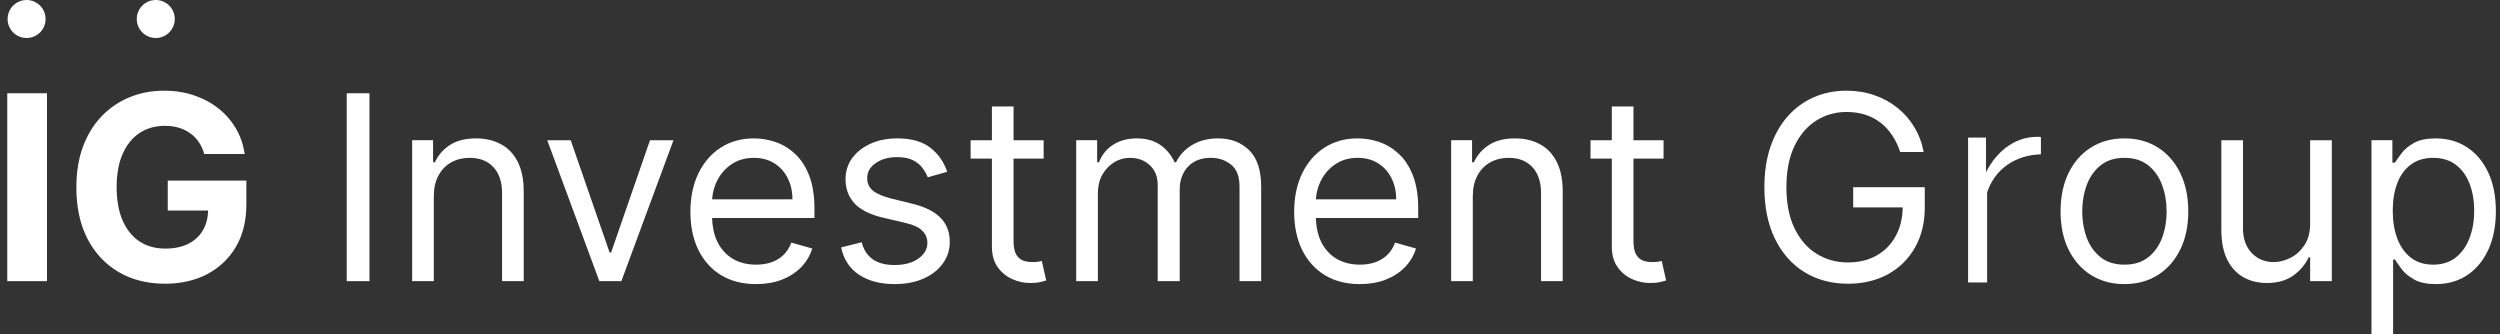 <svg width="329" height="44" viewBox="0 0 329 44" fill="none" xmlns="http://www.w3.org/2000/svg">
<rect x="0" y="0" width="329" height="44" fill="#333333" stroke="none"/>
<path d="M6.183 12.273V37H0.955V12.273H6.183Z" fill="white"/>
<path d="M26.88 20.266C26.711 19.678 26.474 19.159 26.168 18.708C25.862 18.249 25.488 17.863 25.045 17.549C24.61 17.227 24.111 16.982 23.548 16.813C22.992 16.644 22.377 16.559 21.701 16.559C20.437 16.559 19.326 16.873 18.368 17.501C17.418 18.129 16.678 19.042 16.147 20.242C15.615 21.433 15.35 22.89 15.35 24.612C15.35 26.335 15.611 27.8 16.134 29.007C16.658 30.215 17.398 31.136 18.356 31.772C19.314 32.4 20.445 32.714 21.749 32.714C22.932 32.714 23.942 32.505 24.779 32.086C25.625 31.659 26.268 31.06 26.711 30.287C27.162 29.514 27.387 28.601 27.387 27.546L28.45 27.703H22.075V23.767H32.422V26.882C32.422 29.055 31.963 30.923 31.046 32.484C30.128 34.038 28.864 35.237 27.255 36.083C25.645 36.92 23.801 37.338 21.725 37.338C19.407 37.338 17.37 36.827 15.615 35.805C13.861 34.775 12.492 33.314 11.51 31.422C10.536 29.522 10.049 27.269 10.049 24.661C10.049 22.656 10.339 20.869 10.919 19.3C11.506 17.722 12.327 16.386 13.382 15.291C14.436 14.197 15.664 13.364 17.064 12.792C18.465 12.22 19.982 11.935 21.616 11.935C23.017 11.935 24.321 12.14 25.528 12.55C26.735 12.953 27.806 13.524 28.74 14.265C29.681 15.005 30.45 15.887 31.046 16.909C31.641 17.923 32.024 19.042 32.193 20.266H26.88Z" fill="white"/>
<path d="M48.622 12.273V37H45.628V12.273H48.622Z" fill="white"/>
<path d="M57.089 25.844V37H54.24V18.454H56.993V21.352H57.234C57.669 20.41 58.329 19.654 59.214 19.082C60.1 18.503 61.243 18.213 62.643 18.213C63.899 18.213 64.998 18.471 65.939 18.986C66.881 19.493 67.614 20.266 68.137 21.304C68.66 22.334 68.921 23.638 68.921 25.216V37H66.072V25.409C66.072 23.952 65.694 22.817 64.937 22.004C64.18 21.183 63.142 20.773 61.822 20.773C60.913 20.773 60.1 20.97 59.383 21.364C58.675 21.759 58.115 22.334 57.705 23.091C57.294 23.848 57.089 24.765 57.089 25.844Z" fill="white"/>
<path d="M88.629 18.455L81.771 37H78.874L72.016 18.455H75.106L80.226 33.233H80.419L85.538 18.455H88.629Z" fill="white"/>
<path d="M99.502 37.386C97.715 37.386 96.173 36.992 94.877 36.203C93.59 35.406 92.596 34.295 91.895 32.871C91.203 31.438 90.857 29.772 90.857 27.872C90.857 25.973 91.203 24.298 91.895 22.849C92.596 21.392 93.57 20.258 94.817 19.445C96.073 18.624 97.538 18.213 99.212 18.213C100.178 18.213 101.132 18.374 102.073 18.696C103.015 19.018 103.872 19.541 104.645 20.266C105.418 20.982 106.034 21.932 106.492 23.115C106.951 24.298 107.181 25.755 107.181 27.486V28.693H92.885V26.23H104.283C104.283 25.184 104.074 24.25 103.655 23.429C103.245 22.608 102.657 21.96 101.892 21.485C101.136 21.01 100.242 20.773 99.212 20.773C98.077 20.773 97.095 21.055 96.266 21.618C95.445 22.173 94.813 22.898 94.37 23.791C93.928 24.685 93.706 25.642 93.706 26.665V28.307C93.706 29.707 93.948 30.895 94.431 31.869C94.922 32.834 95.602 33.571 96.471 34.078C97.341 34.577 98.351 34.827 99.502 34.827C100.25 34.827 100.926 34.722 101.53 34.513C102.142 34.295 102.669 33.974 103.112 33.547C103.555 33.112 103.897 32.573 104.138 31.929L106.891 32.702C106.601 33.635 106.114 34.456 105.43 35.165C104.746 35.865 103.901 36.412 102.894 36.807C101.888 37.193 100.757 37.386 99.502 37.386Z" fill="white"/>
<path d="M124.652 22.608L122.092 23.332C121.931 22.906 121.693 22.491 121.38 22.089C121.074 21.678 120.655 21.34 120.124 21.075C119.593 20.809 118.912 20.676 118.083 20.676C116.948 20.676 116.003 20.938 115.246 21.461C114.497 21.976 114.123 22.632 114.123 23.429C114.123 24.137 114.381 24.697 114.896 25.107C115.411 25.518 116.216 25.86 117.311 26.134L120.063 26.81C121.722 27.212 122.957 27.828 123.77 28.657C124.583 29.478 124.99 30.537 124.99 31.832C124.99 32.895 124.684 33.845 124.072 34.682C123.468 35.519 122.623 36.179 121.537 36.662C120.45 37.145 119.186 37.386 117.745 37.386C115.854 37.386 114.288 36.976 113.049 36.155C111.809 35.334 111.024 34.135 110.694 32.557L113.399 31.881C113.656 32.879 114.143 33.627 114.86 34.126C115.584 34.626 116.53 34.875 117.697 34.875C119.025 34.875 120.08 34.593 120.86 34.03C121.649 33.458 122.044 32.774 122.044 31.977C122.044 31.333 121.818 30.794 121.367 30.359C120.917 29.917 120.224 29.587 119.291 29.369L116.2 28.645C114.501 28.242 113.254 27.619 112.457 26.773C111.668 25.92 111.274 24.854 111.274 23.574C111.274 22.527 111.568 21.602 112.155 20.797C112.751 19.992 113.56 19.36 114.582 18.901C115.612 18.442 116.779 18.213 118.083 18.213C119.919 18.213 121.359 18.616 122.406 19.421C123.46 20.225 124.209 21.288 124.652 22.608Z" fill="white"/>
<path d="M137.344 18.455V20.869H127.733V18.455H137.344ZM130.535 14.011H133.384V31.688C133.384 32.492 133.501 33.096 133.734 33.499C133.976 33.893 134.281 34.159 134.652 34.296C135.03 34.424 135.428 34.489 135.847 34.489C136.161 34.489 136.419 34.473 136.62 34.44C136.821 34.4 136.982 34.368 137.103 34.344L137.682 36.904C137.489 36.976 137.219 37.048 136.873 37.121C136.527 37.201 136.089 37.242 135.557 37.242C134.752 37.242 133.964 37.069 133.191 36.722C132.426 36.376 131.79 35.849 131.283 35.141C130.784 34.432 130.535 33.539 130.535 32.46V14.011Z" fill="white"/>
<path d="M141.63 37V18.454H144.383V21.352H144.625C145.011 20.362 145.635 19.593 146.496 19.046C147.357 18.491 148.392 18.213 149.599 18.213C150.823 18.213 151.841 18.491 152.654 19.046C153.475 19.593 154.115 20.362 154.574 21.352H154.767C155.242 20.394 155.954 19.634 156.904 19.07C157.854 18.499 158.993 18.213 160.321 18.213C161.979 18.213 163.335 18.732 164.39 19.771C165.444 20.801 165.971 22.407 165.971 24.588V37H163.122V24.588C163.122 23.22 162.748 22.242 161.999 21.654C161.25 21.067 160.369 20.773 159.355 20.773C158.051 20.773 157.041 21.167 156.324 21.956C155.608 22.737 155.25 23.727 155.25 24.926V37H152.352V24.298C152.352 23.244 152.01 22.395 151.326 21.751C150.642 21.099 149.76 20.773 148.682 20.773C147.941 20.773 147.249 20.97 146.605 21.364C145.969 21.759 145.454 22.306 145.059 23.006C144.673 23.699 144.48 24.5 144.48 25.409V37H141.63Z" fill="white"/>
<path d="M178.957 37.386C177.17 37.386 175.628 36.992 174.332 36.203C173.045 35.406 172.051 34.295 171.35 32.871C170.658 31.438 170.312 29.772 170.312 27.872C170.312 25.973 170.658 24.298 171.35 22.849C172.051 21.392 173.024 20.258 174.272 19.445C175.528 18.624 176.993 18.213 178.667 18.213C179.633 18.213 180.587 18.374 181.529 18.696C182.47 19.018 183.328 19.541 184.1 20.266C184.873 20.982 185.489 21.932 185.948 23.115C186.406 24.298 186.636 25.755 186.636 27.486V28.693H172.34V26.23H183.738C183.738 25.184 183.529 24.25 183.11 23.429C182.7 22.608 182.112 21.96 181.347 21.485C180.591 21.01 179.697 20.773 178.667 20.773C177.532 20.773 176.55 21.055 175.721 21.618C174.9 22.173 174.268 22.898 173.825 23.791C173.383 24.685 173.161 25.642 173.161 26.665V28.307C173.161 29.707 173.403 30.895 173.886 31.869C174.377 32.834 175.057 33.571 175.926 34.078C176.796 34.577 177.806 34.827 178.957 34.827C179.705 34.827 180.381 34.722 180.985 34.513C181.597 34.295 182.124 33.974 182.567 33.547C183.01 33.112 183.352 32.573 183.593 31.929L186.346 32.702C186.056 33.635 185.569 34.456 184.885 35.165C184.201 35.865 183.356 36.412 182.35 36.807C181.343 37.193 180.212 37.386 178.957 37.386Z" fill="white"/>
<path d="M193.82 25.844V37H190.97V18.454H193.723V21.352H193.965C194.399 20.41 195.059 19.654 195.945 19.082C196.83 18.503 197.973 18.213 199.374 18.213C200.629 18.213 201.728 18.471 202.67 18.986C203.612 19.493 204.344 20.266 204.867 21.304C205.39 22.334 205.652 23.638 205.652 25.216V37H202.803V25.409C202.803 23.952 202.424 22.817 201.668 22.004C200.911 21.183 199.873 20.773 198.553 20.773C197.643 20.773 196.83 20.97 196.114 21.364C195.405 21.759 194.846 22.334 194.435 23.091C194.025 23.848 193.82 24.765 193.82 25.844Z" fill="white"/>
<path d="M218.924 18.455V20.869H209.313V18.455H218.924ZM212.115 14.011H214.964V31.688C214.964 32.492 215.081 33.096 215.314 33.499C215.556 33.893 215.862 34.159 216.232 34.296C216.61 34.424 217.009 34.489 217.427 34.489C217.741 34.489 217.999 34.473 218.2 34.44C218.401 34.4 218.562 34.368 218.683 34.344L219.262 36.904C219.069 36.976 218.8 37.048 218.453 37.121C218.107 37.201 217.669 37.242 217.137 37.242C216.332 37.242 215.544 37.069 214.771 36.722C214.006 36.376 213.37 35.849 212.863 35.141C212.364 34.432 212.115 33.539 212.115 32.46V14.011Z" fill="white"/>
<path d="M250.063 20C249.797 19.187 249.447 18.459 249.012 17.815C248.586 17.163 248.075 16.607 247.479 16.148C246.891 15.69 246.223 15.34 245.475 15.098C244.726 14.857 243.905 14.736 243.012 14.736C241.547 14.736 240.215 15.114 239.015 15.871C237.816 16.628 236.862 17.742 236.154 19.215C235.445 20.688 235.091 22.495 235.091 24.637C235.091 26.778 235.449 28.585 236.166 30.058C236.882 31.531 237.852 32.645 239.076 33.402C240.299 34.159 241.675 34.537 243.205 34.537C244.621 34.537 245.869 34.235 246.948 33.632C248.034 33.02 248.88 32.158 249.483 31.048C250.095 29.929 250.401 28.613 250.401 27.099L251.318 27.293H243.881V24.637H253.299V27.293C253.299 29.329 252.864 31.1 251.995 32.605C251.133 34.11 249.942 35.278 248.421 36.107C246.907 36.928 245.169 37.338 243.205 37.338C241.015 37.338 239.092 36.823 237.434 35.793C235.783 34.762 234.496 33.297 233.57 31.398C232.652 29.498 232.193 27.244 232.193 24.637C232.193 22.68 232.455 20.922 232.978 19.36C233.51 17.791 234.258 16.454 235.224 15.352C236.19 14.249 237.333 13.404 238.653 12.816C239.973 12.229 241.426 11.935 243.012 11.935C244.316 11.935 245.531 12.132 246.658 12.526C247.793 12.913 248.803 13.464 249.688 14.181C250.582 14.889 251.327 15.738 251.922 16.728C252.518 17.71 252.928 18.801 253.154 20H250.063Z" fill="white"/>
<path d="M279.575 37.386C277.9 37.386 276.431 36.988 275.168 36.191C273.912 35.394 272.93 34.279 272.222 32.847C271.521 31.414 271.171 29.74 271.171 27.824C271.171 25.892 271.521 24.206 272.222 22.765C272.93 21.324 273.912 20.205 275.168 19.408C276.431 18.611 277.9 18.213 279.575 18.213C281.249 18.213 282.714 18.611 283.97 19.408C285.233 20.205 286.215 21.324 286.916 22.765C287.624 24.206 287.978 25.892 287.978 27.824C287.978 29.74 287.624 31.414 286.916 32.847C286.215 34.279 285.233 35.394 283.97 36.191C282.714 36.988 281.249 37.386 279.575 37.386ZM279.575 34.827C280.846 34.827 281.893 34.501 282.714 33.849C283.535 33.197 284.143 32.34 284.537 31.277C284.931 30.215 285.129 29.064 285.129 27.824C285.129 26.584 284.931 25.429 284.537 24.359C284.143 23.288 283.535 22.423 282.714 21.763C281.893 21.103 280.846 20.773 279.575 20.773C278.303 20.773 277.257 21.103 276.435 21.763C275.614 22.423 275.007 23.288 274.612 24.359C274.218 25.429 274.021 26.584 274.021 27.824C274.021 29.064 274.218 30.215 274.612 31.277C275.007 32.34 275.614 33.197 276.435 33.849C277.257 34.501 278.303 34.827 279.575 34.827Z" fill="white"/>
<path d="M304.015 29.418V18.455H306.865V37H304.015V33.861H303.822C303.387 34.803 302.711 35.604 301.794 36.264C300.876 36.916 299.717 37.242 298.316 37.242C297.157 37.242 296.127 36.988 295.225 36.481C294.324 35.966 293.616 35.193 293.1 34.163C292.585 33.124 292.328 31.816 292.328 30.239V18.455H295.177V30.046C295.177 31.398 295.555 32.476 296.312 33.281C297.077 34.086 298.051 34.489 299.234 34.489C299.942 34.489 300.663 34.308 301.395 33.945C302.136 33.583 302.755 33.028 303.255 32.279C303.762 31.531 304.015 30.577 304.015 29.418Z" fill="white"/>
<path d="M312.084 43.955V18.454H314.836V21.401H315.174C315.384 21.079 315.674 20.668 316.044 20.169C316.422 19.662 316.961 19.211 317.662 18.817C318.37 18.414 319.328 18.213 320.535 18.213C322.097 18.213 323.473 18.604 324.665 19.384C325.856 20.165 326.786 21.272 327.454 22.704C328.122 24.137 328.456 25.828 328.456 27.776C328.456 29.74 328.122 31.442 327.454 32.883C326.786 34.316 325.86 35.426 324.677 36.215C323.493 36.996 322.129 37.386 320.584 37.386C319.392 37.386 318.438 37.189 317.722 36.795C317.006 36.392 316.454 35.938 316.068 35.43C315.682 34.915 315.384 34.489 315.174 34.151H314.933V43.955H312.084ZM314.885 27.727C314.885 29.128 315.09 30.363 315.5 31.434C315.911 32.496 316.511 33.33 317.299 33.933C318.088 34.529 319.054 34.827 320.197 34.827C321.388 34.827 322.383 34.513 323.179 33.885C323.984 33.249 324.588 32.396 324.991 31.325C325.401 30.247 325.606 29.047 325.606 27.727C325.606 26.423 325.405 25.248 325.003 24.202C324.608 23.147 324.009 22.314 323.204 21.702C322.407 21.083 321.405 20.773 320.197 20.773C319.038 20.773 318.064 21.067 317.275 21.654C316.487 22.234 315.891 23.047 315.488 24.093C315.086 25.131 314.885 26.343 314.885 27.727Z" fill="white"/>
<path d="M3.5 5C4.881 5 6 3.881 6 2.5C6 1.119 4.881 0 3.5 0C2.119 0 1 1.119 1 2.5C1 3.881 2.119 5 3.5 5Z" fill="white"/>
<path d="M20.5 5C21.881 5 23 3.881 23 2.5C23 1.119 21.881 0 20.5 0C19.119 0 18 1.119 18 2.5C18 3.881 19.119 5 20.5 5Z" fill="white"/>
<path d="M268.585 20.305C266.914 20.354 265.439 20.817 264.161 21.695C262.908 22.573 262.023 23.78 261.507 25.317V37.17H259V18.11H261.359V22.683C262.023 21.341 262.895 20.256 263.977 19.427C265.083 18.598 266.25 18.134 267.479 18.037C267.725 18.012 267.934 18 268.106 18C268.302 18 268.462 18.012 268.585 18.037V20.305Z" fill="white"/>
</svg>
